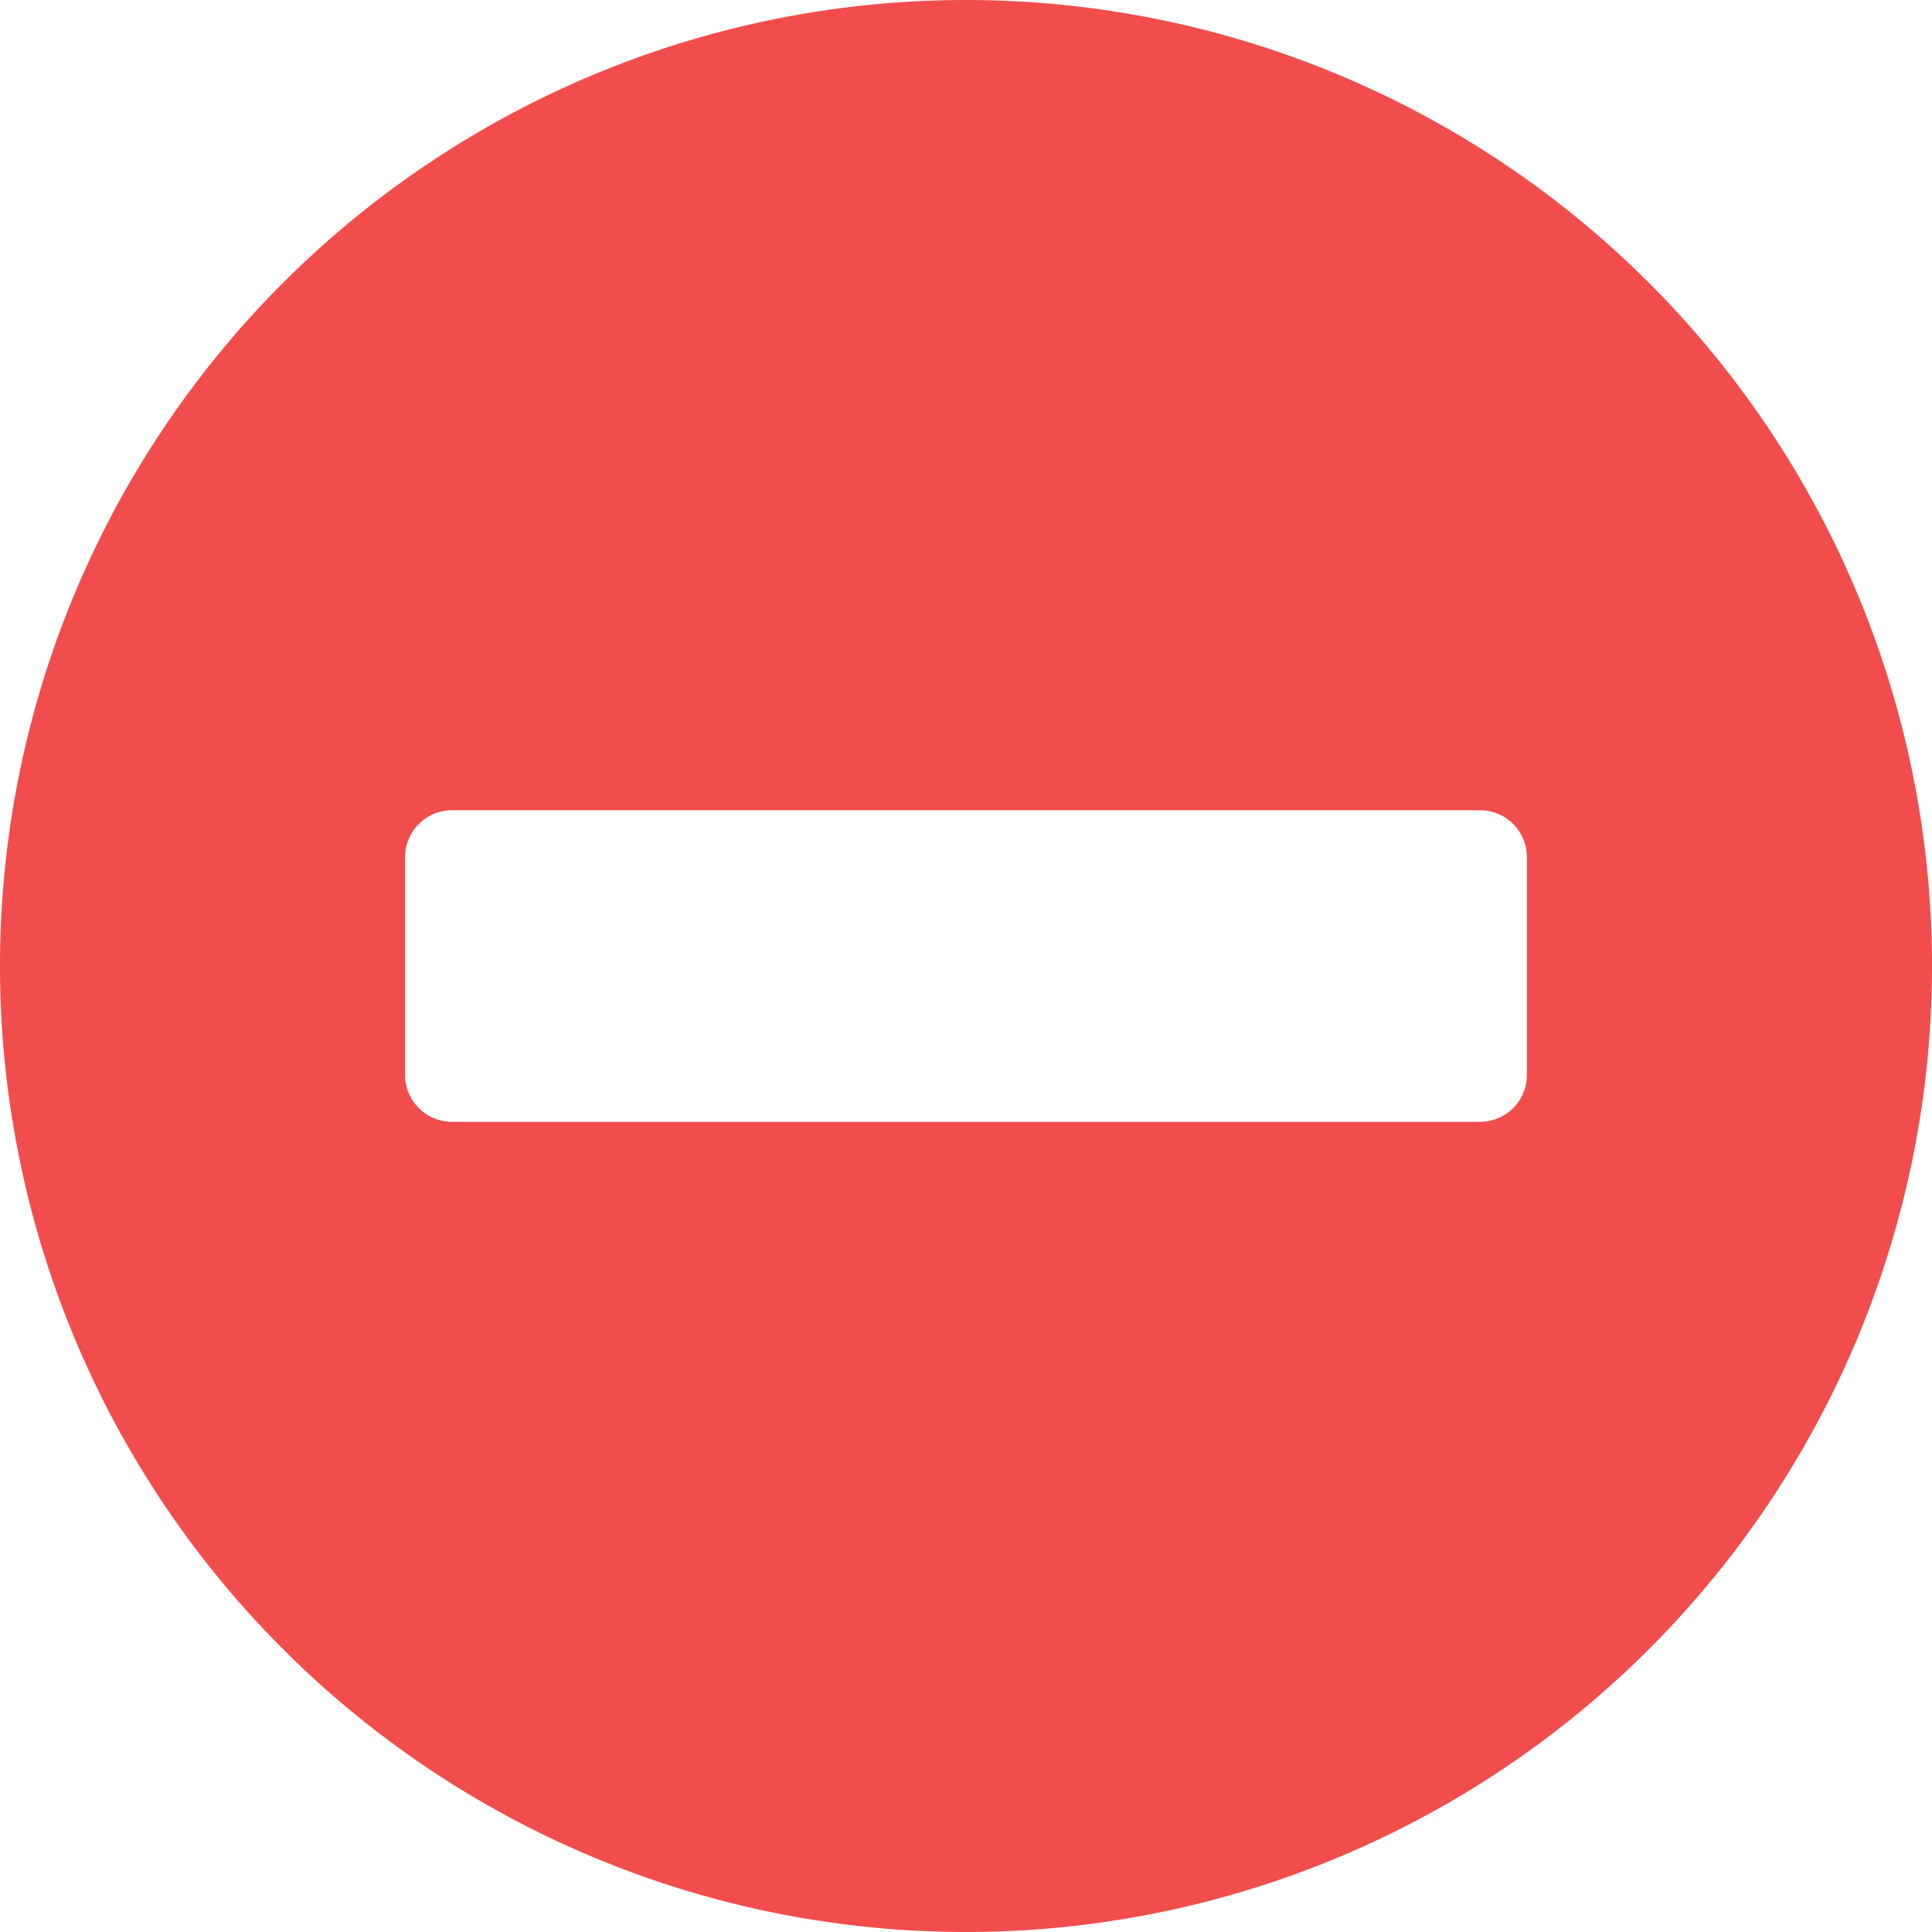 <svg xmlns="http://www.w3.org/2000/svg" width="32" height="32" viewBox="0 0 32 32">
  <path id="Контур_8" data-name="Контур 8" d="M24,8A16,16,0,1,0,40,24,16,16,0,0,0,24,8ZM15.484,26.581a.776.776,0,0,1-.774-.774V22.194a.776.776,0,0,1,.774-.774H32.516a.776.776,0,0,1,.774.774v3.613a.776.776,0,0,1-.774.774Z" transform="translate(-8 -8)" fill="#f14d4d"/>
</svg>
